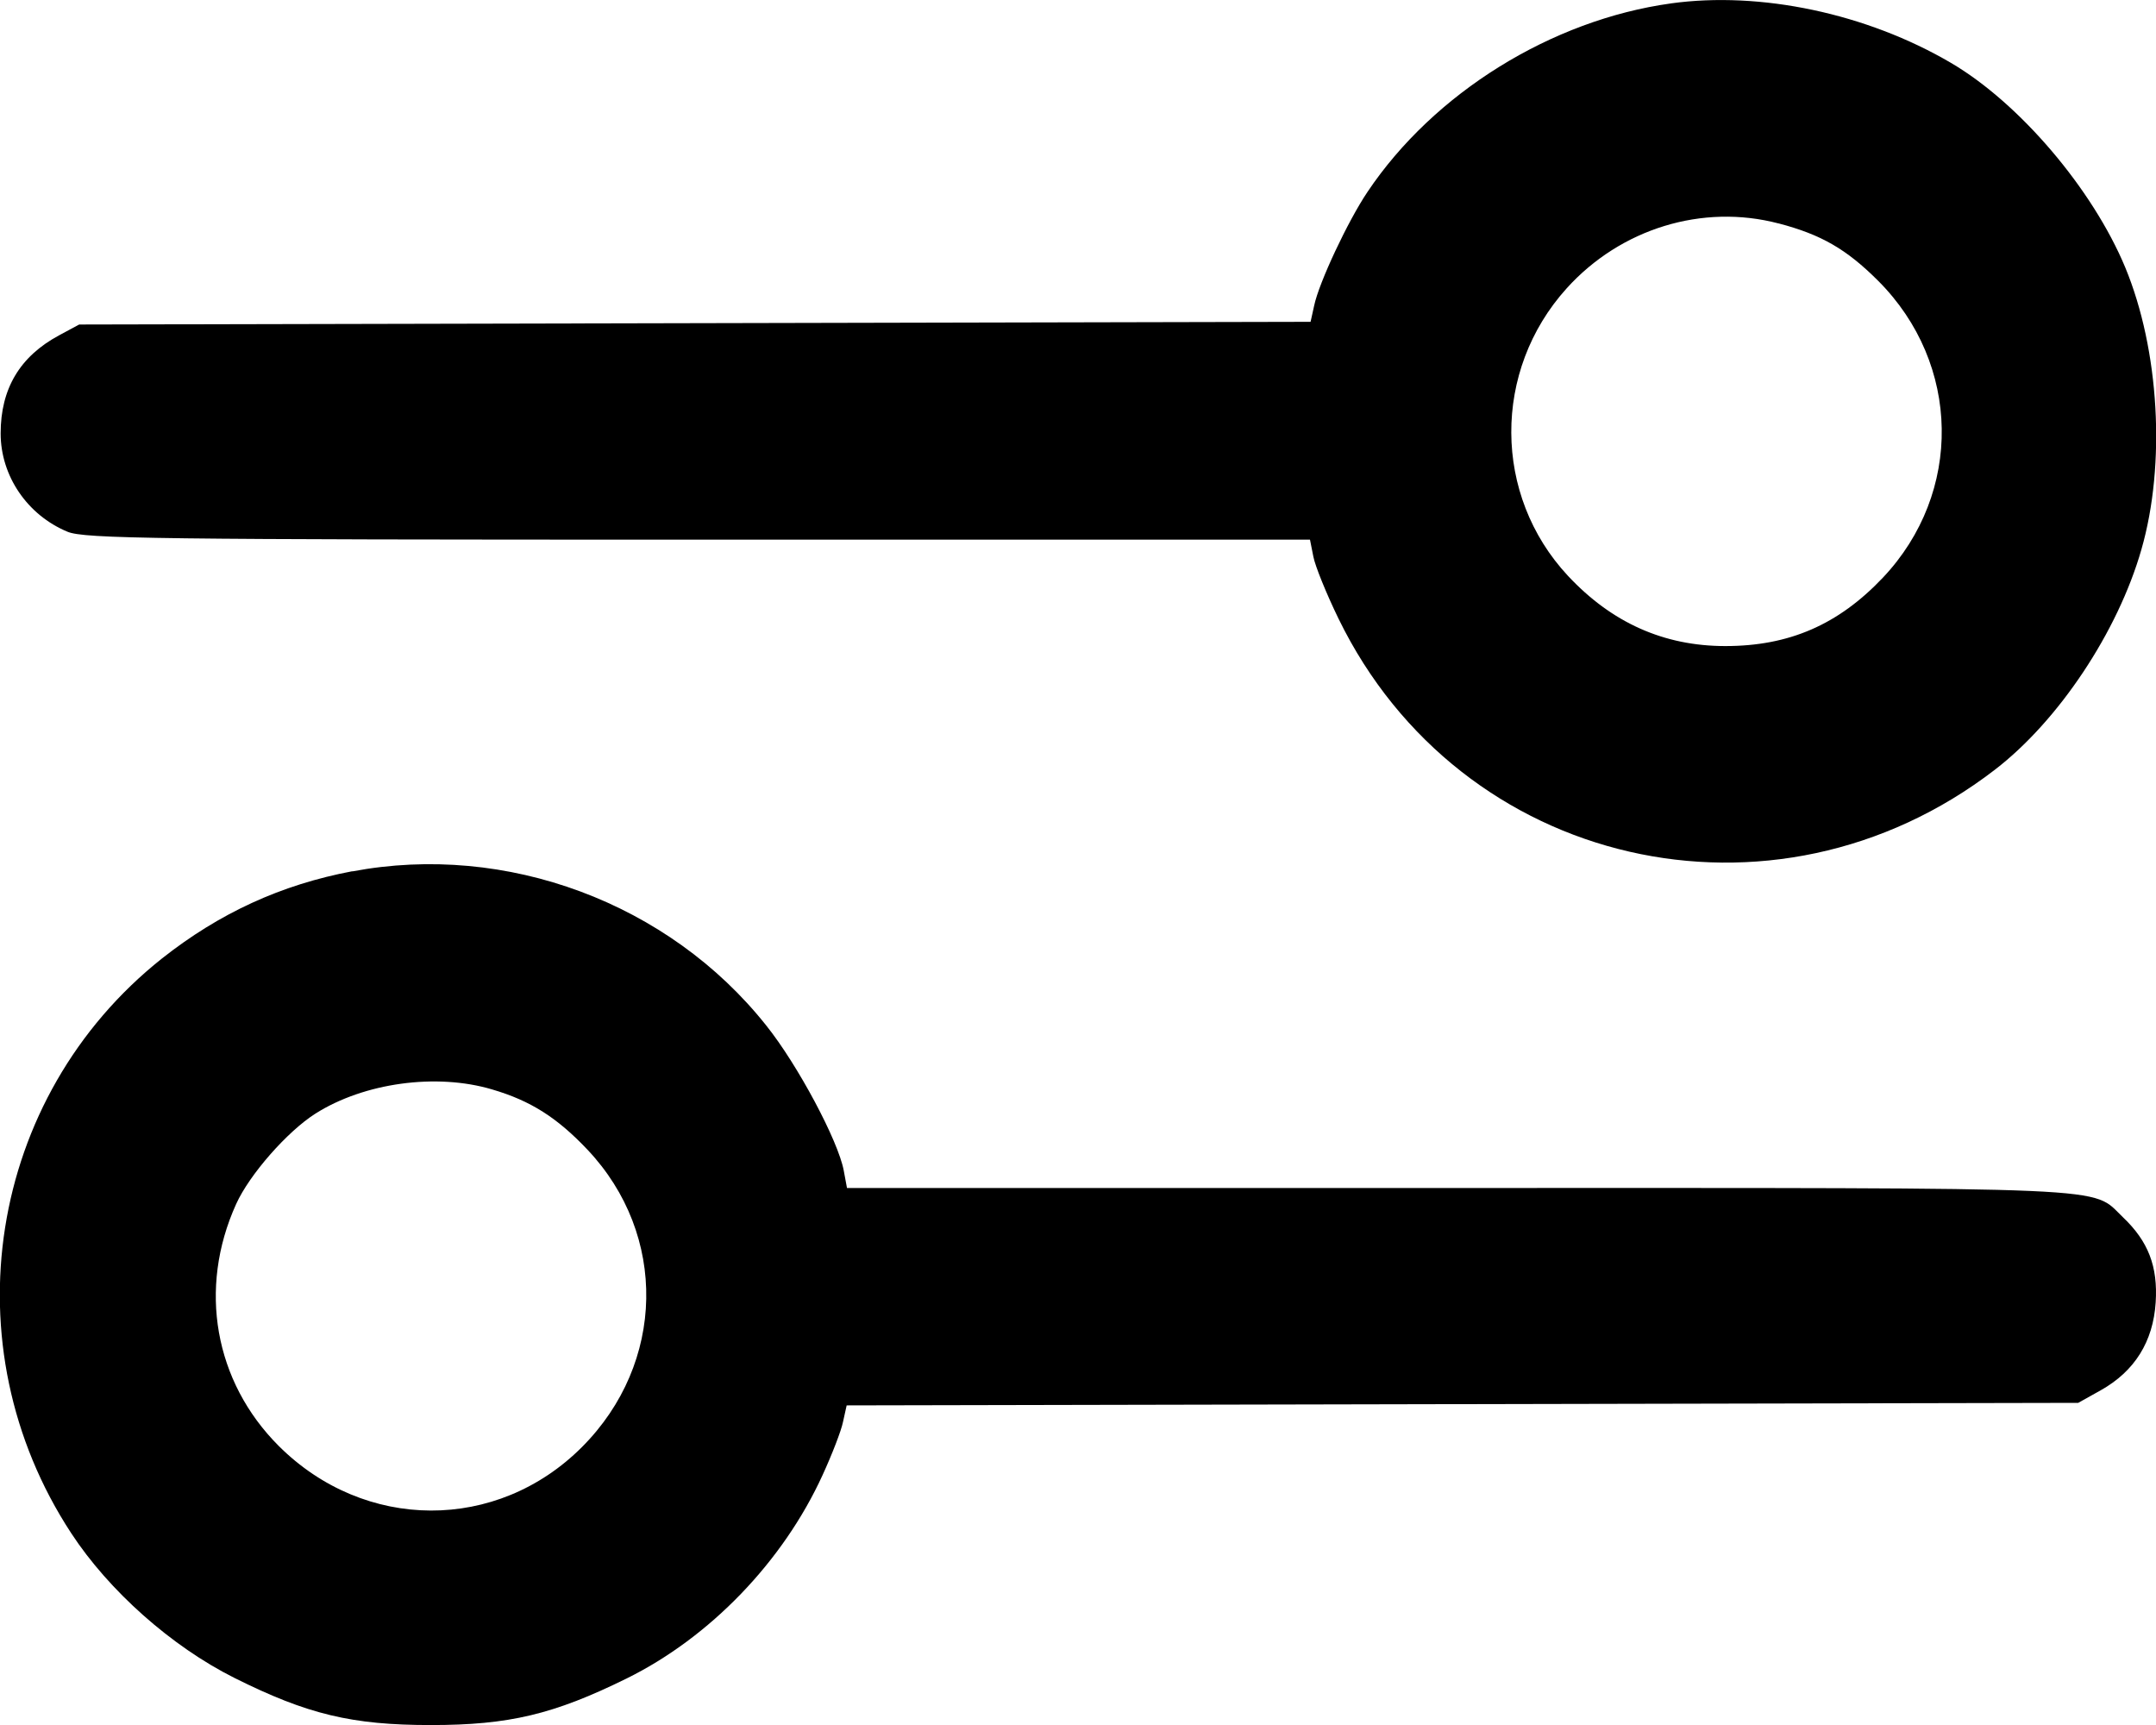 <!-- Generated by IcoMoon.io -->
<svg version="1.1" xmlns="http://www.w3.org/2000/svg" width="40" height="32" viewBox="0 0 40 32">
<title>filter</title>
<path d="M31.003 0.063c-2.22 0.307-4.404 1.663-5.634 3.5-0.363 0.54-0.897 1.677-0.987 2.104l-0.067 0.303-22.846 0.050-0.377 0.203c-0.723 0.39-1.080 0.987-1.080 1.817 0 0.787 0.493 1.514 1.24 1.824 0.31 0.13 1.65 0.147 11.701 0.147h11.351l0.063 0.317c0.033 0.173 0.243 0.69 0.467 1.15 2.254 4.624 8.068 5.964 12.178 2.8 1.18-0.907 2.28-2.557 2.717-4.084 0.457-1.584 0.333-3.707-0.3-5.234-0.607-1.457-1.964-3.050-3.234-3.794-1.563-0.917-3.534-1.333-5.194-1.103zM32.997 4.144c0.79 0.207 1.26 0.477 1.85 1.067 1.537 1.54 1.574 3.93 0.087 5.504-0.827 0.873-1.74 1.27-2.924 1.27-1.14 0-2.107-0.433-2.92-1.303-1.393-1.494-1.403-3.807-0.023-5.334 1-1.107 2.52-1.574 3.93-1.203zM6.537 16.162c-1.323 0.25-2.467 0.777-3.534 1.62-3.234 2.57-3.96 7.181-1.683 10.658 0.7 1.070 1.86 2.1 3.024 2.684 1.36 0.68 2.187 0.877 3.65 0.877 1.45 0 2.277-0.197 3.63-0.863 1.547-0.763 2.904-2.17 3.637-3.774 0.173-0.377 0.347-0.823 0.38-0.99l0.067-0.303 22.849-0.047 0.417-0.233c0.63-0.353 0.973-0.903 1.020-1.63 0.043-0.667-0.137-1.133-0.607-1.58-0.607-0.577 0.113-0.543-12.318-0.543h-11.355l-0.060-0.323c-0.103-0.553-0.853-1.96-1.437-2.69-1.807-2.277-4.824-3.4-7.681-2.86zM9.128 20.209c0.717 0.21 1.207 0.523 1.77 1.117 1.494 1.58 1.45 3.964-0.1 5.517-1.577 1.58-4.034 1.57-5.627-0.020-1.193-1.193-1.5-2.92-0.79-4.487 0.247-0.547 0.95-1.347 1.47-1.677 0.903-0.573 2.244-0.757 3.277-0.45z"></path>
</svg>
